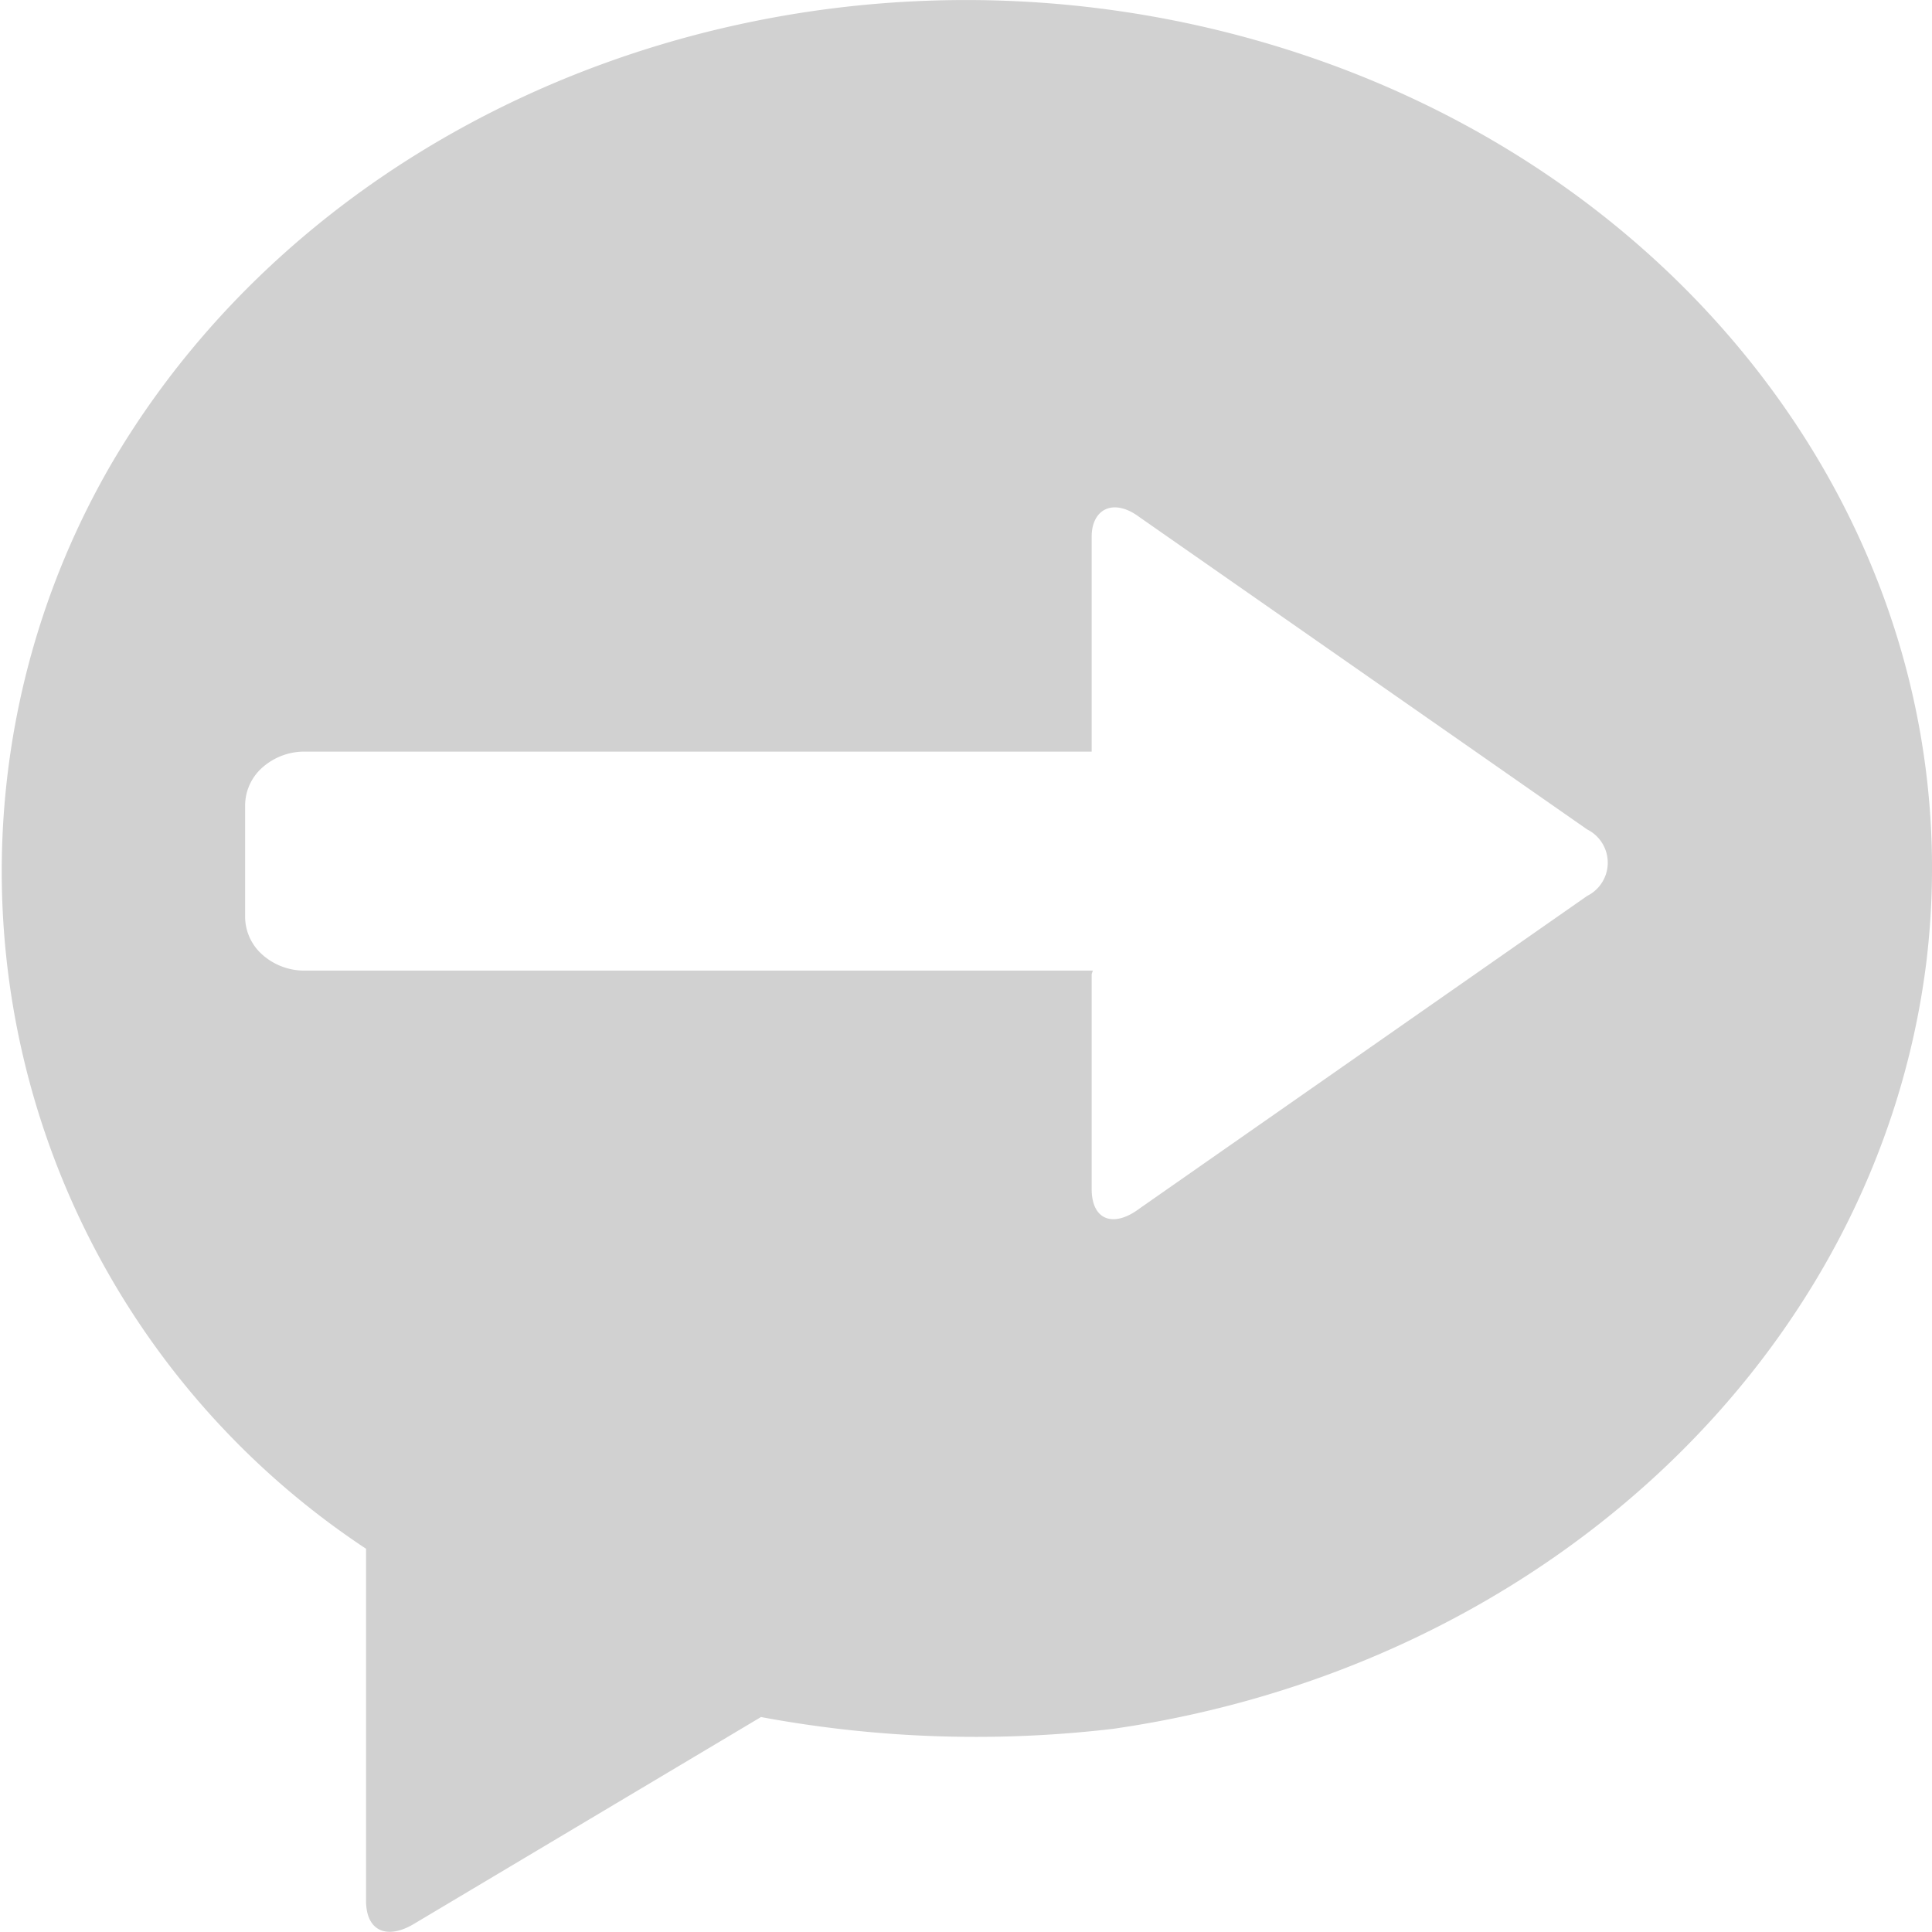 <svg xmlns="http://www.w3.org/2000/svg" width="24" height="24" viewBox="0 0 24 24">
  <g id="Layer_2" data-name="Layer 2" transform="translate(0.041 0)">
    <g id="Layer_1" data-name="Layer 1" transform="translate(-0.041 0.001)">
      <g id="Page-1">
        <g id="mcc_icons" data-name="mcc icons">
          <g id="request">
            <path id="Combined-Shape" d="M13.52,12.1v2.67c0,.388.27.486.594.243l5.562-3.884a.461.461,0,0,0,0-.825L14.114,6.424c-.324-.243-.594-.1-.594.243v2.67H3.761a.785.785,0,0,0-.54.195.632.632,0,0,0-.217.485v1.36a.632.632,0,0,0,.217.485.785.785,0,0,0,.54.195h9.774Zm-4.1,9.225L5.1,23.9c-.324.194-.594.1-.594-.291v-4.37A10.087,10.087,0,0,1,1.334,5.777C4.014,1.187,9.944-1.041,15.459.471s9.054,6.335,8.429,11.488c-.608,4.851-4.738,8.743-10.1,9.517a14.582,14.582,0,0,1-4.374-.146Z" transform="translate(0.041 -0.001)" fill="#d1d1d1"/>
          </g>
        </g>
      </g>
    </g>
  </g>
</svg>
